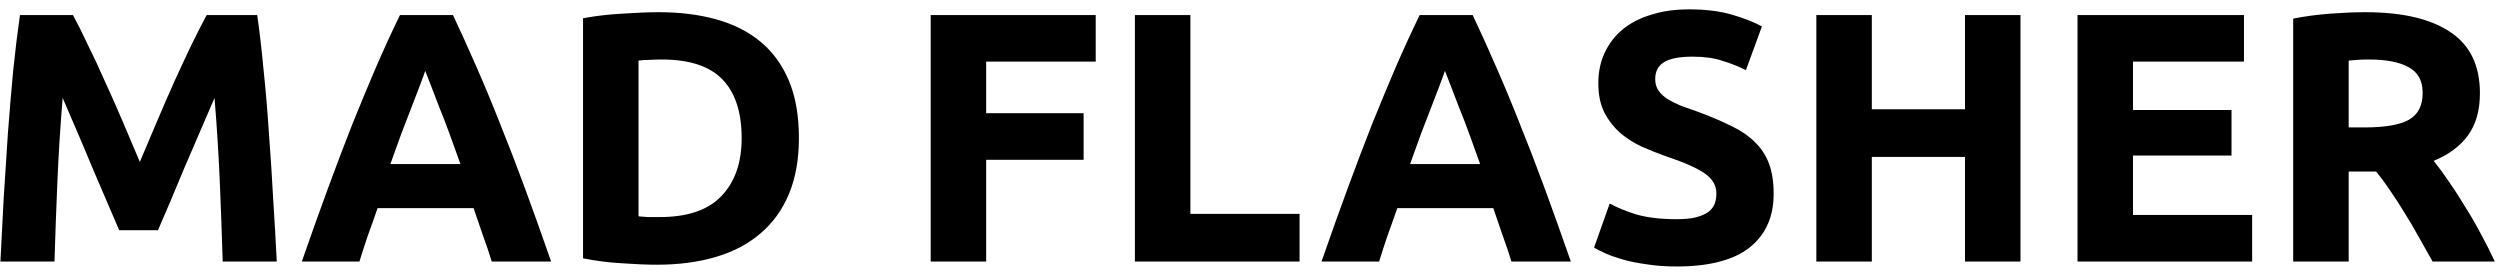<svg width="239" height="26" viewBox="0 0 239 26" fill="none" xmlns="http://www.w3.org/2000/svg">
<path d="M6.976 1.438C7.384 2.186 7.849 3.115 8.37 4.226C8.914 5.314 9.469 6.504 10.036 7.796C10.625 9.065 11.203 10.369 11.77 11.706C12.337 13.043 12.869 14.301 13.368 15.48C13.867 14.301 14.399 13.043 14.966 11.706C15.533 10.369 16.099 9.065 16.666 7.796C17.255 6.504 17.811 5.314 18.332 4.226C18.876 3.115 19.352 2.186 19.76 1.438H24.588C24.815 3.002 25.019 4.759 25.2 6.708C25.404 8.635 25.574 10.652 25.71 12.76C25.869 14.845 26.005 16.942 26.118 19.05C26.254 21.158 26.367 23.141 26.458 25H21.29C21.222 22.711 21.131 20.217 21.018 17.52C20.905 14.823 20.735 12.103 20.508 9.36C20.1 10.312 19.647 11.366 19.148 12.522C18.649 13.678 18.151 14.834 17.652 15.99C17.176 17.146 16.711 18.257 16.258 19.322C15.805 20.365 15.419 21.26 15.102 22.008H11.396C11.079 21.26 10.693 20.365 10.24 19.322C9.787 18.257 9.311 17.146 8.812 15.99C8.336 14.834 7.849 13.678 7.35 12.522C6.851 11.366 6.398 10.312 5.99 9.36C5.763 12.103 5.593 14.823 5.48 17.52C5.367 20.217 5.276 22.711 5.208 25H0.04C0.131 23.141 0.233 21.158 0.346 19.05C0.482 16.942 0.618 14.845 0.754 12.76C0.913 10.652 1.083 8.635 1.264 6.708C1.468 4.759 1.683 3.002 1.91 1.438H6.976ZM47.01 25C46.76 24.184 46.477 23.345 46.16 22.484C45.865 21.623 45.57 20.761 45.276 19.9H36.096C35.801 20.761 35.495 21.623 35.178 22.484C34.883 23.345 34.611 24.184 34.362 25H28.854C29.738 22.461 30.576 20.115 31.37 17.962C32.163 15.809 32.934 13.78 33.682 11.876C34.452 9.972 35.2 8.17 35.926 6.47C36.674 4.747 37.444 3.07 38.238 1.438H43.304C44.074 3.07 44.834 4.747 45.582 6.47C46.33 8.17 47.078 9.972 47.826 11.876C48.596 13.78 49.378 15.809 50.172 17.962C50.965 20.115 51.804 22.461 52.688 25H47.01ZM40.652 6.776C40.538 7.116 40.368 7.581 40.142 8.17C39.915 8.759 39.654 9.439 39.36 10.21C39.065 10.981 38.736 11.831 38.374 12.76C38.034 13.689 37.682 14.664 37.32 15.684H44.018C43.655 14.664 43.304 13.689 42.964 12.76C42.624 11.831 42.295 10.981 41.978 10.21C41.683 9.439 41.422 8.759 41.196 8.17C40.969 7.581 40.788 7.116 40.652 6.776ZM61.042 20.682C61.291 20.705 61.574 20.727 61.892 20.75C62.232 20.75 62.628 20.75 63.082 20.75C65.734 20.75 67.694 20.081 68.964 18.744C70.256 17.407 70.902 15.559 70.902 13.202C70.902 10.731 70.29 8.861 69.066 7.592C67.842 6.323 65.904 5.688 63.252 5.688C62.889 5.688 62.515 5.699 62.13 5.722C61.744 5.722 61.382 5.745 61.042 5.79V20.682ZM76.376 13.202C76.376 15.242 76.058 17.021 75.424 18.54C74.789 20.059 73.882 21.317 72.704 22.314C71.548 23.311 70.131 24.059 68.454 24.558C66.776 25.057 64.895 25.306 62.81 25.306C61.858 25.306 60.747 25.261 59.478 25.17C58.208 25.102 56.962 24.943 55.738 24.694V1.744C56.962 1.517 58.231 1.37 59.546 1.302C60.883 1.211 62.028 1.166 62.98 1.166C64.997 1.166 66.822 1.393 68.454 1.846C70.108 2.299 71.525 3.013 72.704 3.988C73.882 4.963 74.789 6.209 75.424 7.728C76.058 9.247 76.376 11.071 76.376 13.202ZM88.974 25V1.438H104.75V5.892H94.278V10.822H103.594V15.276H94.278V25H88.974ZM124.239 20.444V25H108.497V1.438H113.801V20.444H124.239ZM144.494 25C144.245 24.184 143.961 23.345 143.644 22.484C143.349 21.623 143.055 20.761 142.76 19.9H133.58C133.285 20.761 132.979 21.623 132.662 22.484C132.367 23.345 132.095 24.184 131.846 25H126.338C127.222 22.461 128.061 20.115 128.854 17.962C129.647 15.809 130.418 13.78 131.166 11.876C131.937 9.972 132.685 8.17 133.41 6.47C134.158 4.747 134.929 3.07 135.722 1.438H140.788C141.559 3.07 142.318 4.747 143.066 6.47C143.814 8.17 144.562 9.972 145.31 11.876C146.081 13.78 146.863 15.809 147.656 17.962C148.449 20.115 149.288 22.461 150.172 25H144.494ZM138.136 6.776C138.023 7.116 137.853 7.581 137.626 8.17C137.399 8.759 137.139 9.439 136.844 10.21C136.549 10.981 136.221 11.831 135.858 12.76C135.518 13.689 135.167 14.664 134.804 15.684H141.502C141.139 14.664 140.788 13.689 140.448 12.76C140.108 11.831 139.779 10.981 139.462 10.21C139.167 9.439 138.907 8.759 138.68 8.17C138.453 7.581 138.272 7.116 138.136 6.776ZM160.279 20.954C161.027 20.954 161.639 20.897 162.115 20.784C162.613 20.648 163.01 20.478 163.305 20.274C163.599 20.047 163.803 19.787 163.917 19.492C164.03 19.197 164.087 18.869 164.087 18.506C164.087 17.735 163.724 17.101 162.999 16.602C162.273 16.081 161.027 15.525 159.259 14.936C158.488 14.664 157.717 14.358 156.947 14.018C156.176 13.655 155.485 13.213 154.873 12.692C154.261 12.148 153.762 11.502 153.377 10.754C152.991 9.983 152.799 9.054 152.799 7.966C152.799 6.878 153.003 5.903 153.411 5.042C153.819 4.158 154.397 3.41 155.145 2.798C155.893 2.186 156.799 1.721 157.865 1.404C158.93 1.064 160.131 0.894 161.469 0.894C163.055 0.894 164.427 1.064 165.583 1.404C166.739 1.744 167.691 2.118 168.439 2.526L166.909 6.708C166.251 6.368 165.515 6.073 164.699 5.824C163.905 5.552 162.942 5.416 161.809 5.416C160.539 5.416 159.621 5.597 159.055 5.96C158.511 6.3 158.239 6.833 158.239 7.558C158.239 7.989 158.341 8.351 158.545 8.646C158.749 8.941 159.032 9.213 159.395 9.462C159.78 9.689 160.211 9.904 160.687 10.108C161.185 10.289 161.729 10.482 162.319 10.686C163.543 11.139 164.608 11.593 165.515 12.046C166.421 12.477 167.169 12.987 167.759 13.576C168.371 14.165 168.824 14.857 169.119 15.65C169.413 16.443 169.561 17.407 169.561 18.54C169.561 20.739 168.79 22.45 167.249 23.674C165.707 24.875 163.384 25.476 160.279 25.476C159.236 25.476 158.295 25.408 157.457 25.272C156.618 25.159 155.87 25.011 155.213 24.83C154.578 24.649 154.023 24.456 153.547 24.252C153.093 24.048 152.708 23.855 152.391 23.674L153.887 19.458C154.589 19.843 155.451 20.195 156.471 20.512C157.513 20.807 158.783 20.954 160.279 20.954ZM187.854 1.438H193.158V25H187.854V15.004H178.946V25H173.642V1.438H178.946V10.448H187.854V1.438ZM198.611 25V1.438H214.523V5.892H203.915V10.516H213.333V14.868H203.915V20.546H215.305V25H198.611ZM226.132 1.166C229.668 1.166 232.376 1.801 234.258 3.07C236.139 4.317 237.08 6.266 237.08 8.918C237.08 10.573 236.694 11.921 235.924 12.964C235.176 13.984 234.088 14.789 232.66 15.378C233.136 15.967 233.634 16.647 234.156 17.418C234.677 18.166 235.187 18.959 235.686 19.798C236.207 20.614 236.706 21.475 237.182 22.382C237.658 23.266 238.1 24.139 238.508 25H232.558C232.127 24.229 231.685 23.447 231.232 22.654C230.801 21.861 230.348 21.09 229.872 20.342C229.418 19.594 228.965 18.891 228.512 18.234C228.058 17.554 227.605 16.942 227.152 16.398H224.534V25H219.23V1.778C220.386 1.551 221.576 1.393 222.8 1.302C224.046 1.211 225.157 1.166 226.132 1.166ZM226.438 5.688C226.052 5.688 225.701 5.699 225.384 5.722C225.089 5.745 224.806 5.767 224.534 5.79V12.182H226.03C228.024 12.182 229.452 11.933 230.314 11.434C231.175 10.935 231.606 10.085 231.606 8.884C231.606 7.728 231.164 6.912 230.28 6.436C229.418 5.937 228.138 5.688 226.438 5.688Z" fill="black"/>
</svg>
